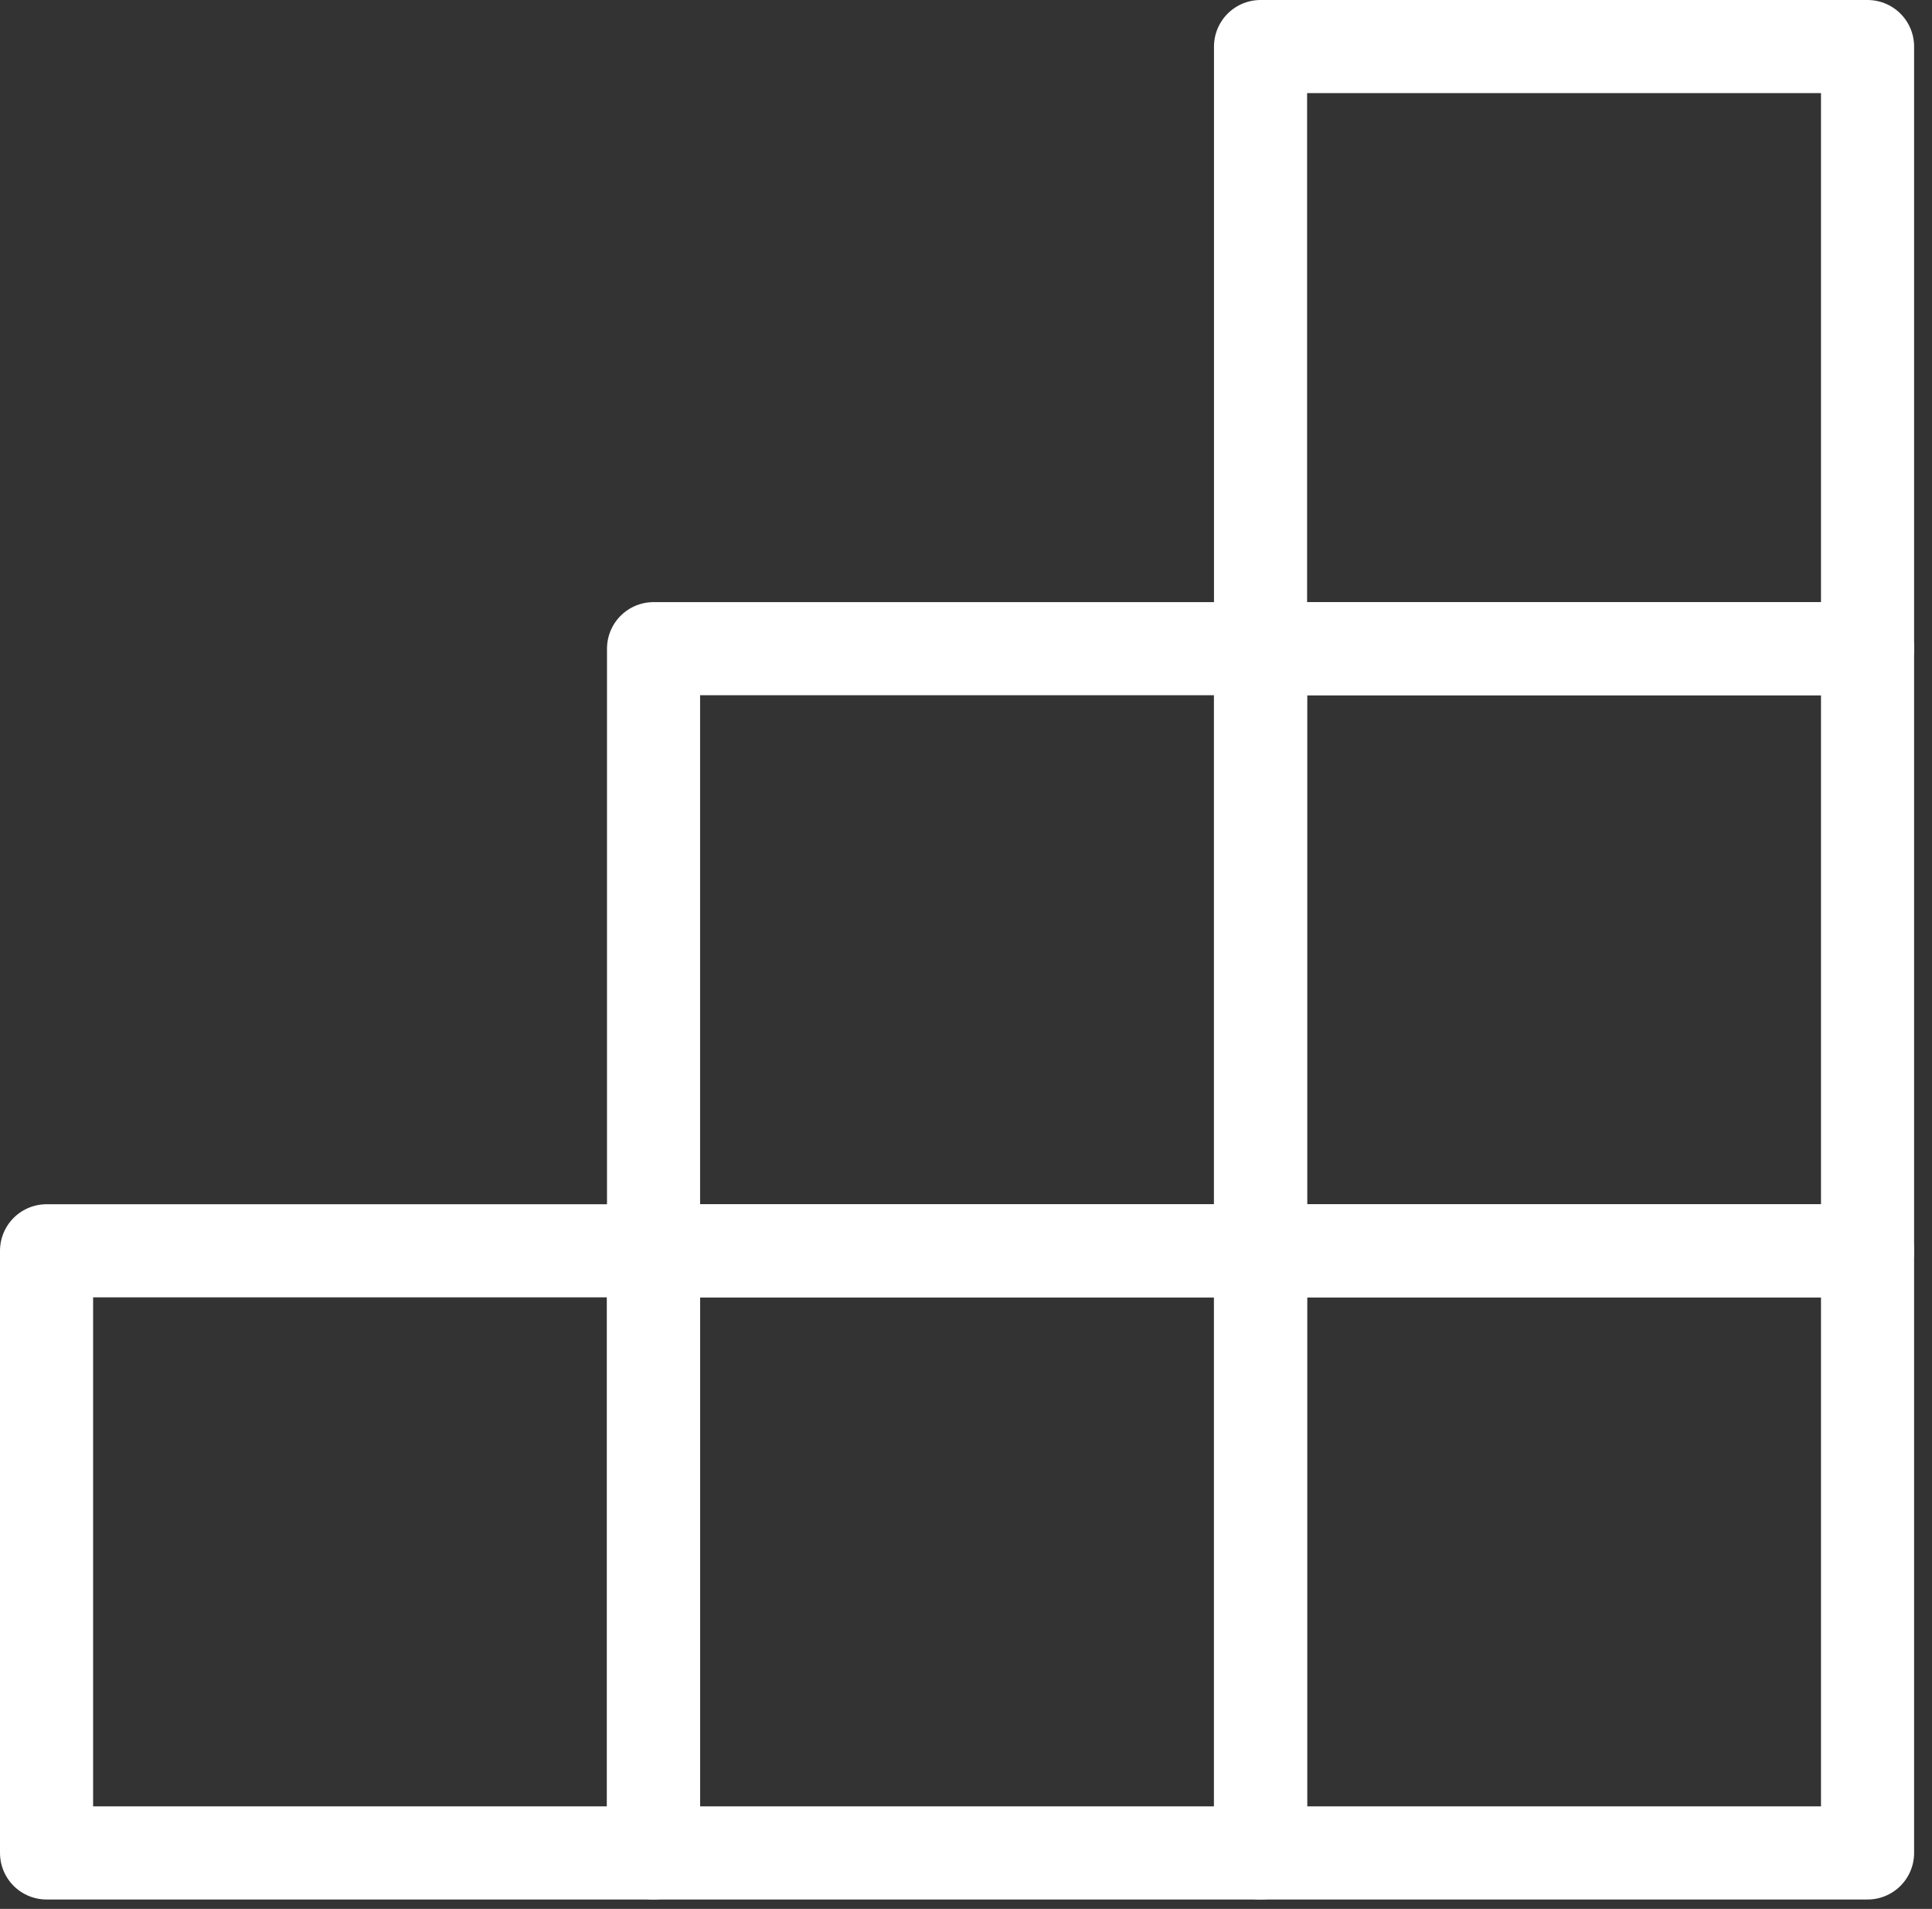 <svg width="83" height="82" viewBox="0 0 83 82" fill="none" xmlns="http://www.w3.org/2000/svg">
<rect x="0" y="0" width="83" height="82" fill="#333333" stroke="none"/>
<path d="M28.077 53.73H2V79.596H28.077V53.73Z" stroke="white" stroke-width="4" stroke-linejoin="round"/>
<path d="M54.154 53.73H28.077V79.596H54.154V53.73Z" stroke="white" stroke-width="4" stroke-linejoin="round"/>
<path d="M54.154 27.865H28.077V53.73H54.154V27.865Z" stroke="white" stroke-width="4" stroke-linejoin="round"/>
<path d="M80.231 53.73H54.154V79.596H80.231V53.73Z" stroke="white" stroke-width="4" stroke-linejoin="round"/>
<path d="M80.231 27.865H54.154V53.73H80.231V27.865Z" stroke="white" stroke-width="4" stroke-linejoin="round"/>
<path d="M80.231 2H54.154V27.865H80.231V2Z" stroke="white" stroke-width="4" stroke-linejoin="round"/>
</svg>
